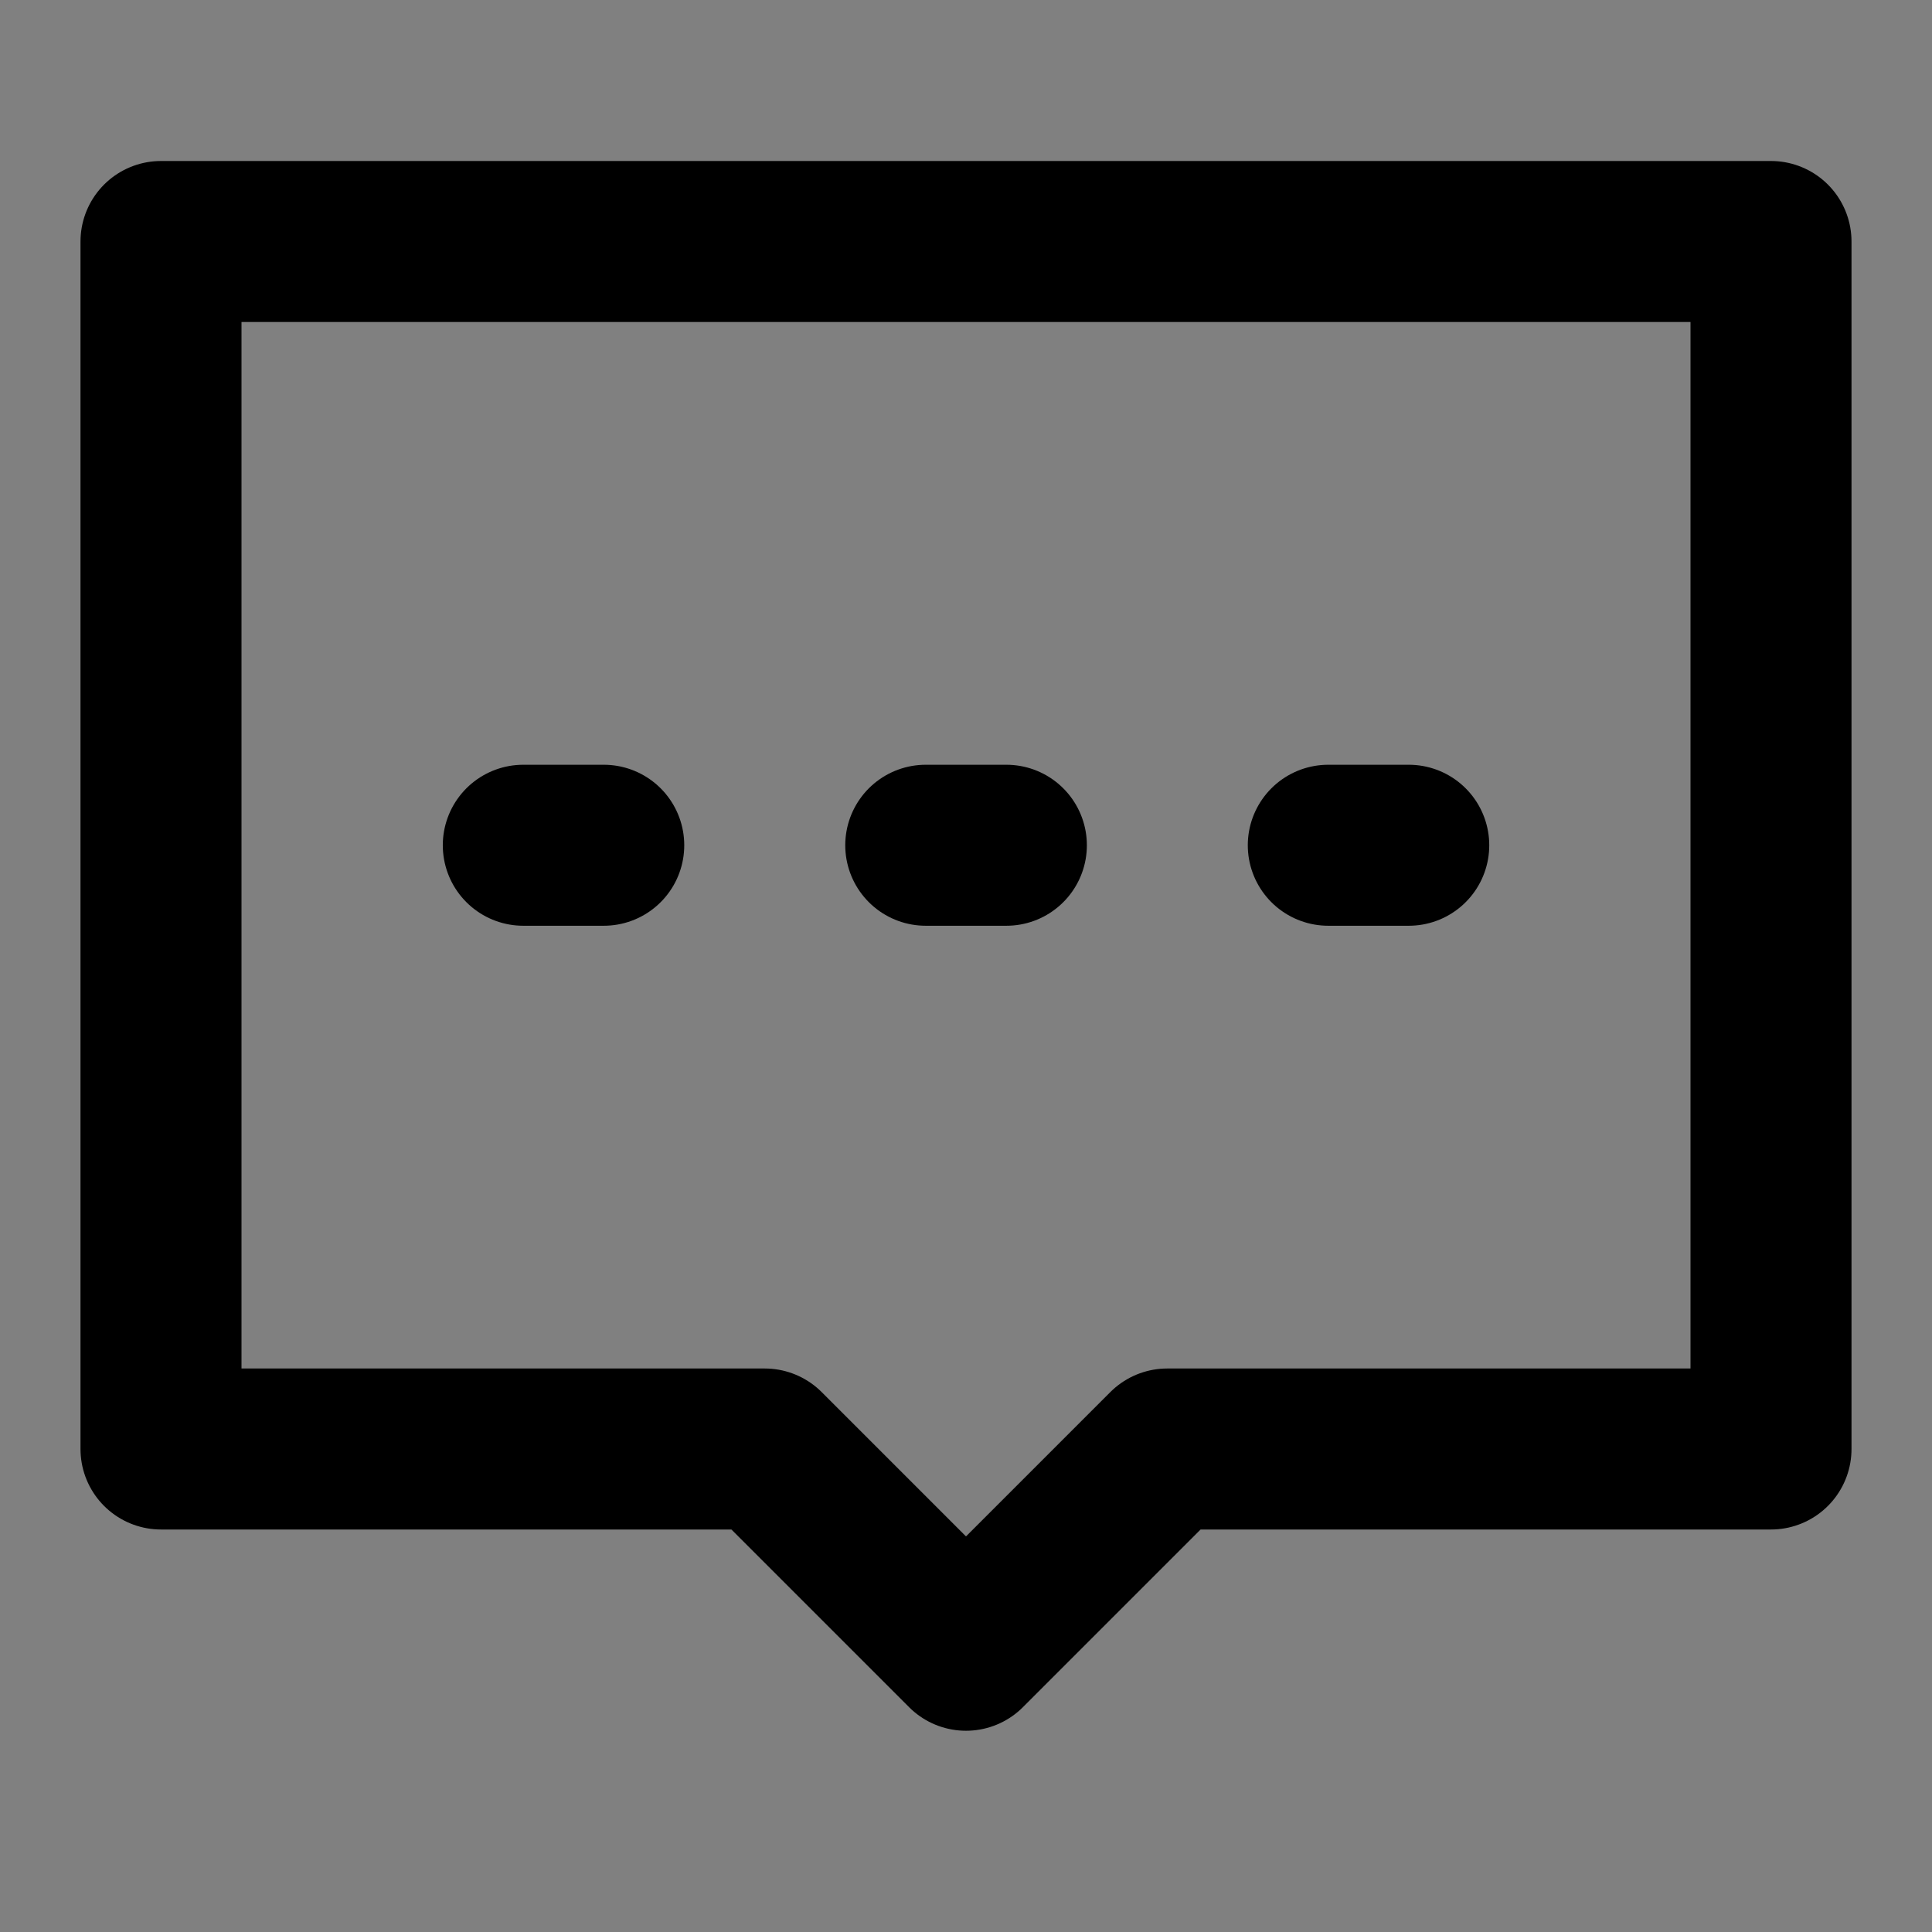 <svg viewBox="0 0 48 48" fill="none" xmlns="http://www.w3.org/2000/svg"><rect x="0" y="0" width="48" height="48" fill="#808080" stroke="none"/><rect fill="white" fill-opacity="0.01"/><path d="M4 6H44V36H29L24 41L19 36H4V6Z" fill="none" stroke="currentColor" stroke-width="4" stroke-linecap="round" stroke-linejoin="round"/><path d="M23 21H25.003" stroke="currentColor" stroke-width="4" stroke-linecap="round"/><path d="M33.001 21H35" stroke="currentColor" stroke-width="4" stroke-linecap="round"/><path d="M13.001 21H15" stroke="currentColor" stroke-width="4" stroke-linecap="round"/></svg>